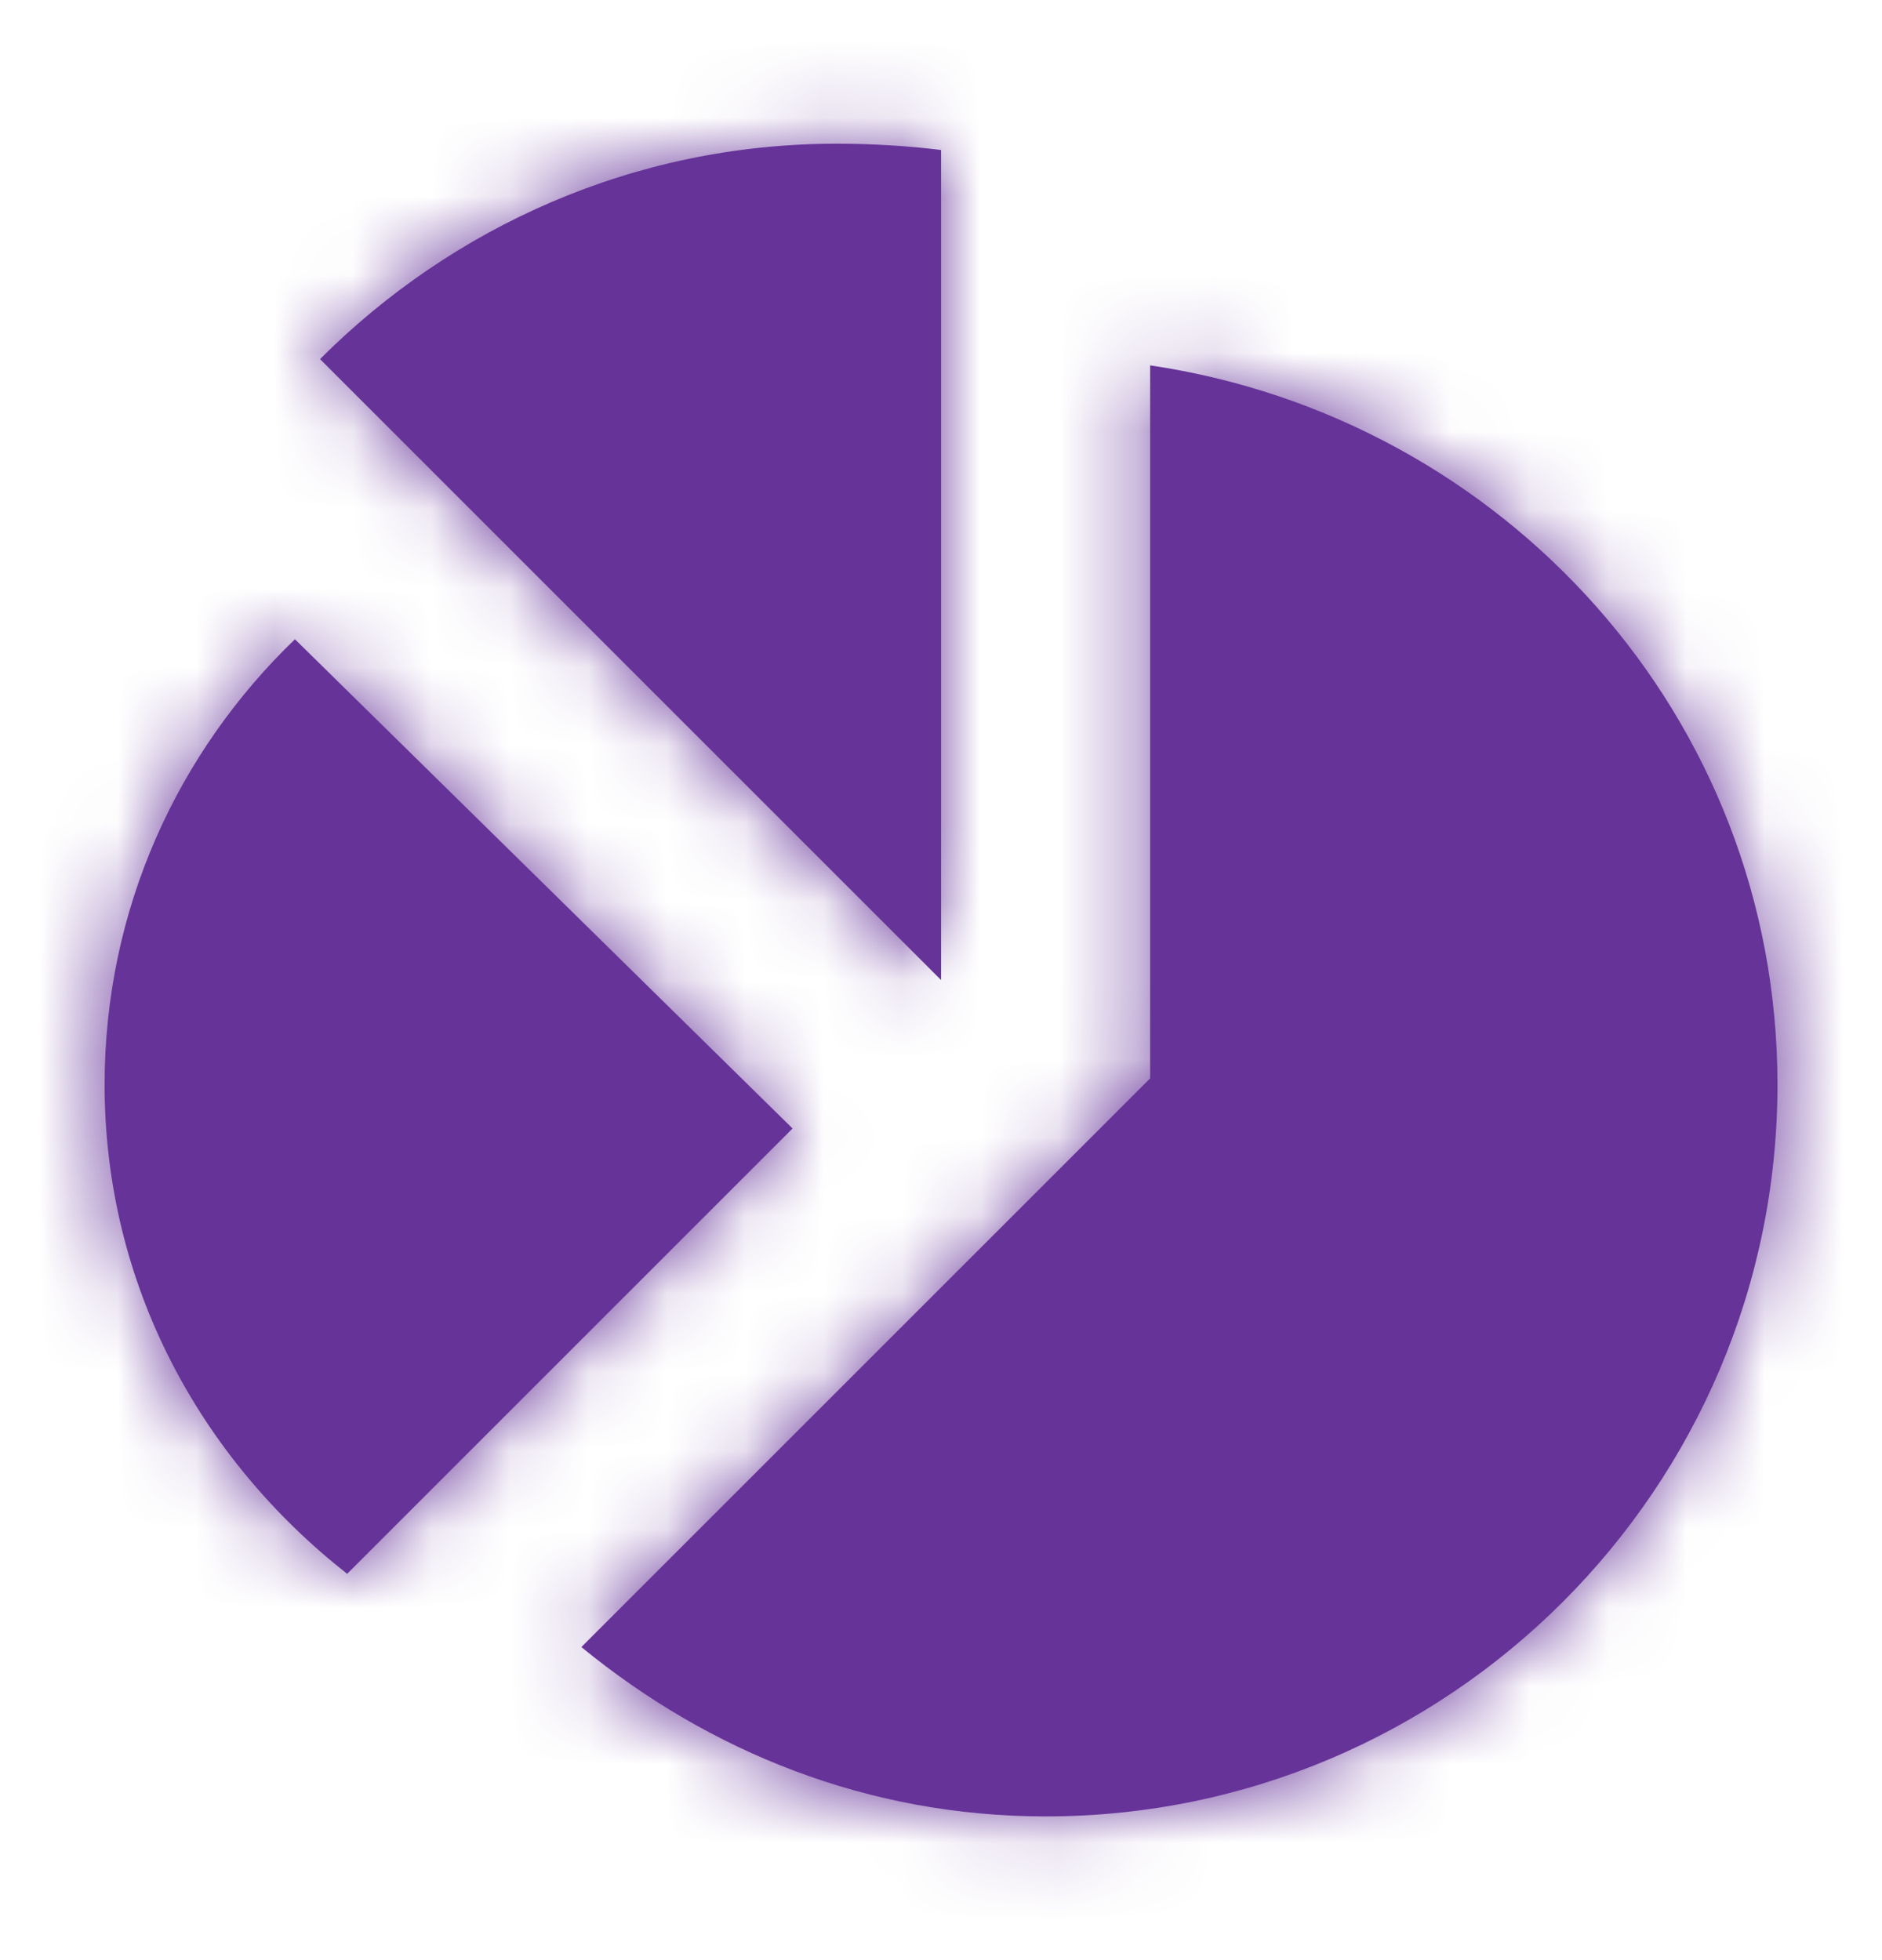 <svg width="24" height="25" viewBox="0 0 24 25" fill="none" xmlns="http://www.w3.org/2000/svg">
<path fill-rule="evenodd" clip-rule="evenodd" d="M10.667 1.833C8.081 1.833 5.761 2.9 4.081 4.58L12.001 12.5V1.913C11.574 1.86 11.121 1.833 10.667 1.833ZM14.667 4.66V13.754L7.414 21.007C9.041 22.34 11.067 23.167 13.334 23.167C18.481 23.167 22.667 18.98 22.667 13.834C22.667 9.14 19.174 5.327 14.667 4.66ZM1.334 13.834C1.334 11.594 2.267 9.593 3.761 8.153L10.107 14.393L4.427 20.073C2.561 18.607 1.334 16.393 1.334 13.834Z" fill="#663399"/>
<mask id="mask0" mask-type="alpha" maskUnits="userSpaceOnUse" x="1" y="1" width="22" height="23">
<path fill-rule="evenodd" clip-rule="evenodd" d="M10.667 1.833C8.081 1.833 5.761 2.9 4.081 4.58L12.001 12.5V1.913C11.574 1.86 11.121 1.833 10.667 1.833ZM14.667 4.66V13.754L7.414 21.007C9.041 22.34 11.067 23.167 13.334 23.167C18.481 23.167 22.667 18.98 22.667 13.834C22.667 9.14 19.174 5.327 14.667 4.66ZM1.334 13.834C1.334 11.594 2.267 9.593 3.761 8.153L10.107 14.393L4.427 20.073C2.561 18.607 1.334 16.393 1.334 13.834Z" fill="white"/>
</mask>
<g mask="url(#mask0)">
<rect y="0.5" width="24" height="24" rx="4" fill="#663399"/>
</g>
</svg>
